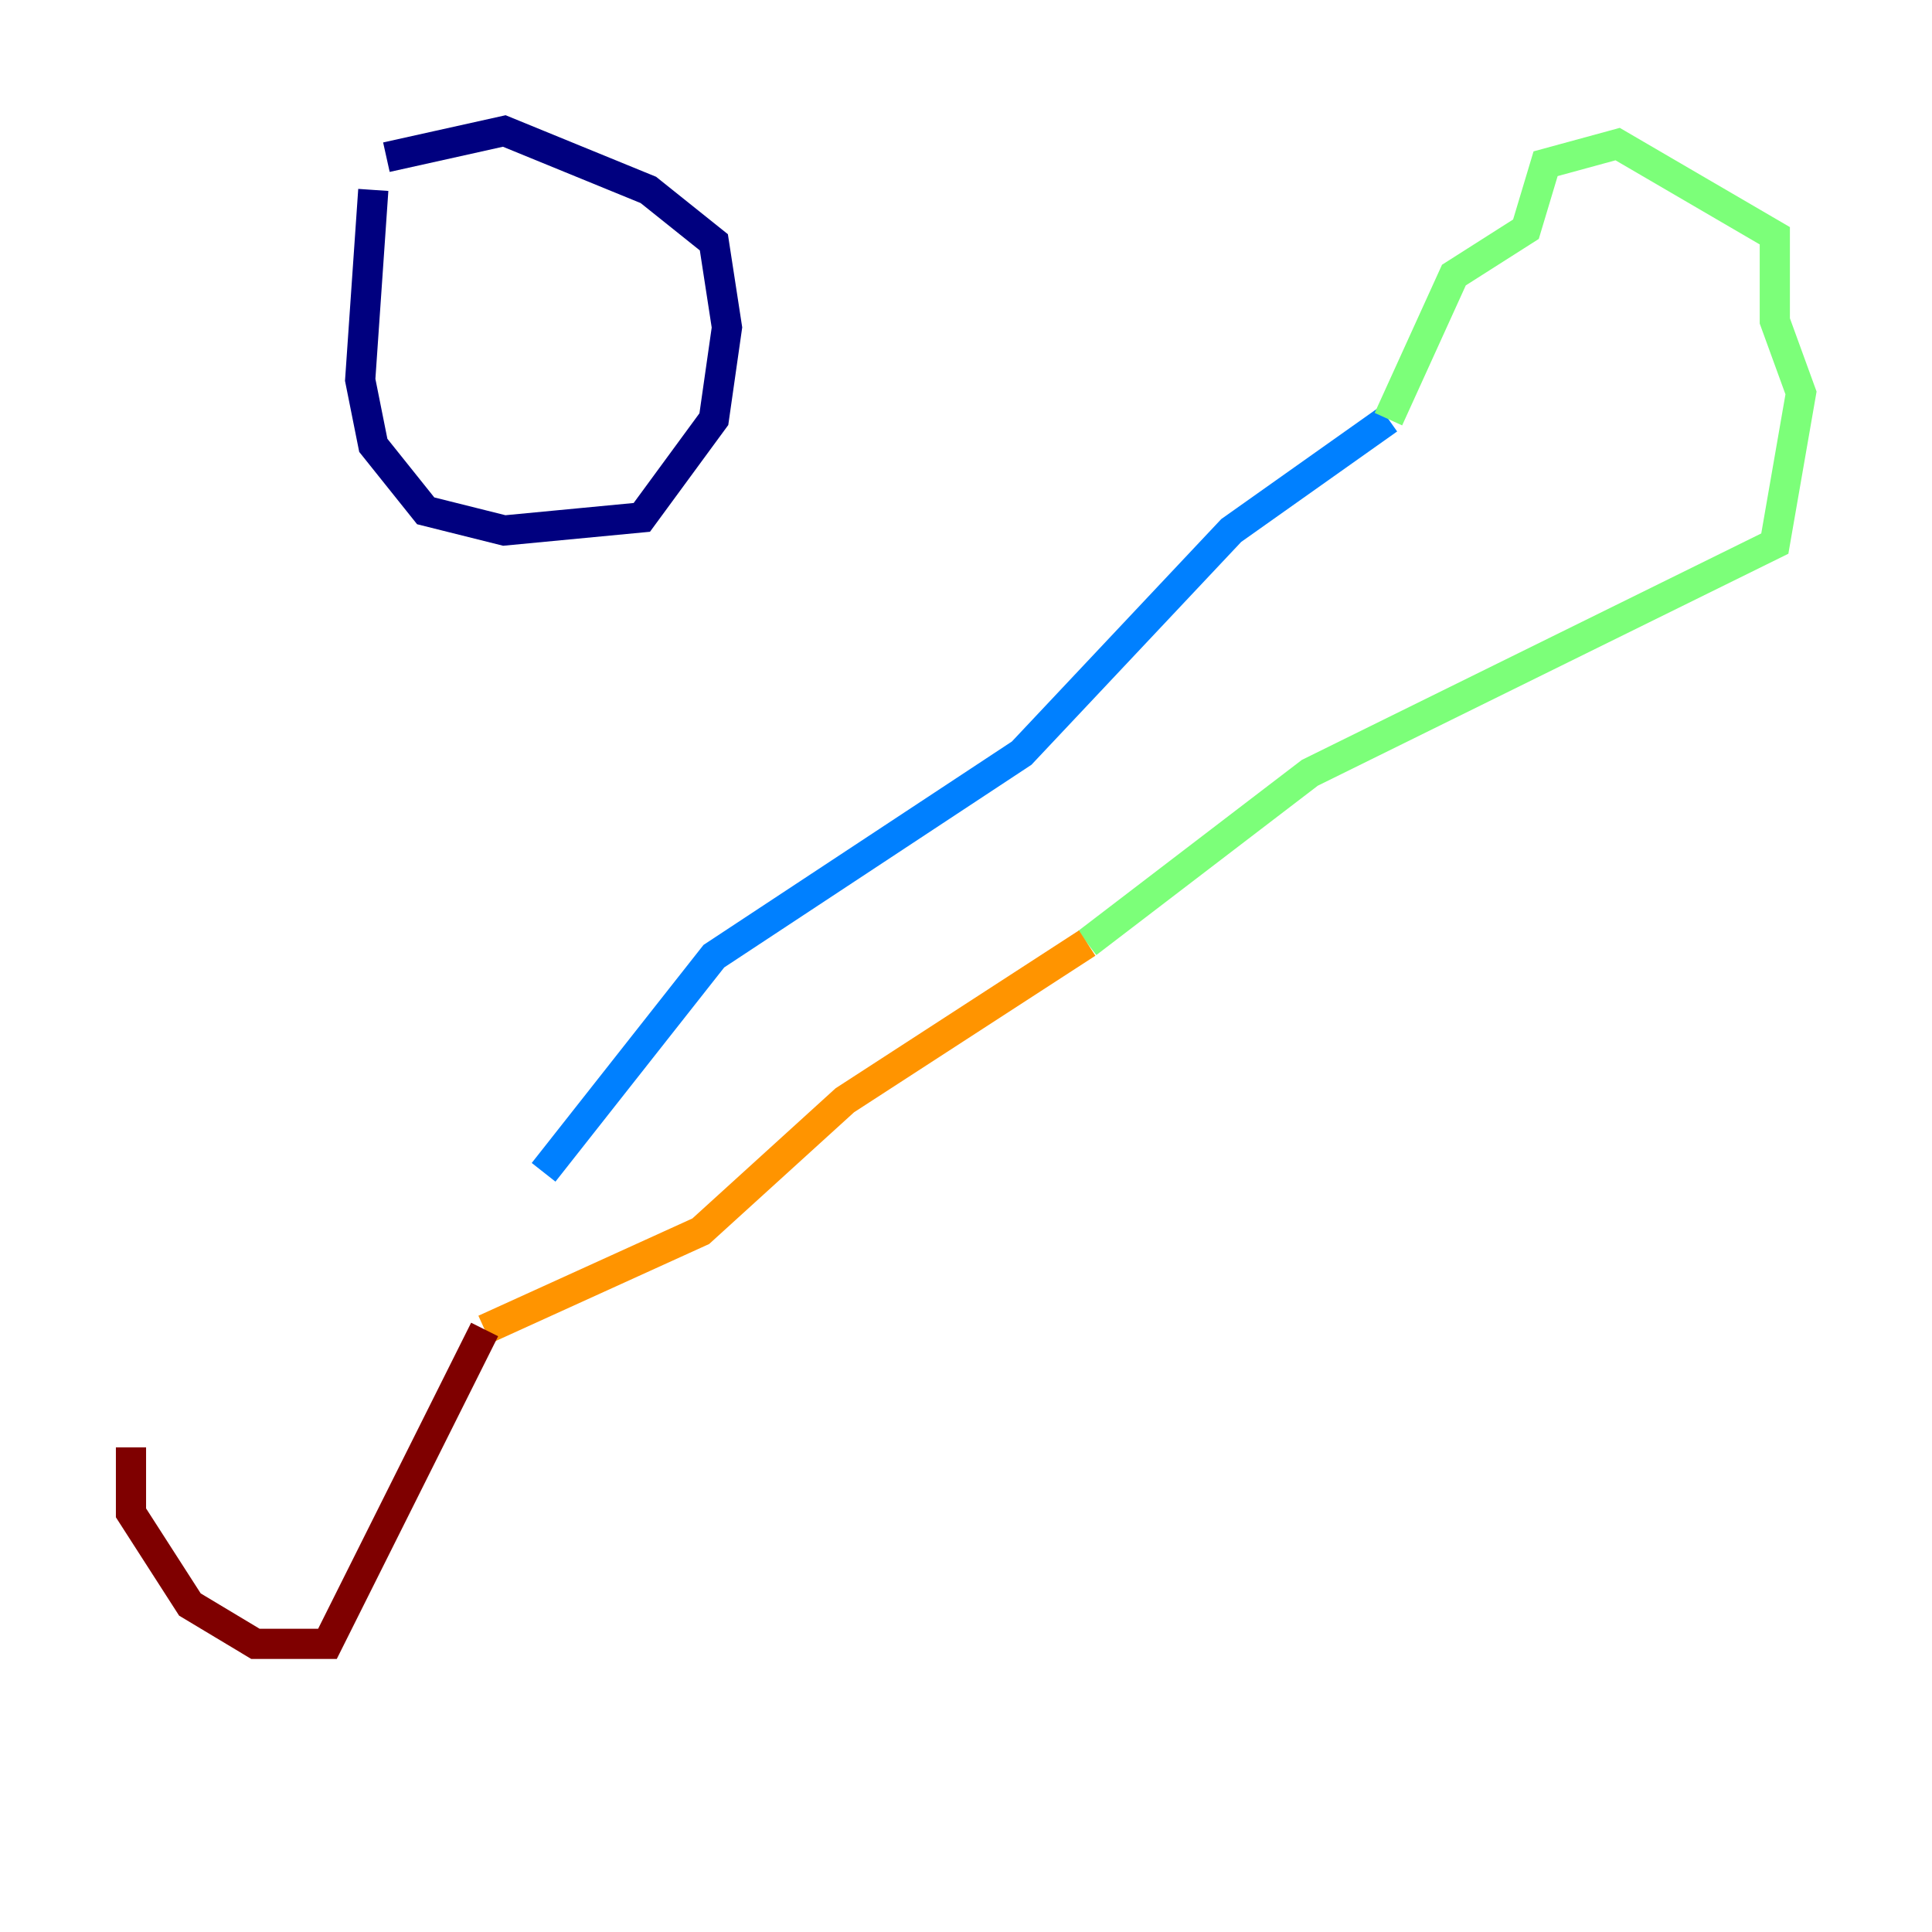 <?xml version="1.0" encoding="utf-8" ?>
<svg baseProfile="tiny" height="128" version="1.2" viewBox="0,0,128,128" width="128" xmlns="http://www.w3.org/2000/svg" xmlns:ev="http://www.w3.org/2001/xml-events" xmlns:xlink="http://www.w3.org/1999/xlink"><defs /><polyline fill="none" points="24.732,12.583 23.864,25.166 24.732,29.505 28.203,33.844 33.41,35.146 42.522,34.278 47.295,27.77 48.163,21.695 47.295,16.054 42.956,12.583 33.41,8.678 25.6,10.414" stroke="#00007f" stroke-width="2" /><polyline fill="none" points="36.014,77.668 47.295,63.349 67.688,49.898 81.573,35.146 91.986,27.77" stroke="#0080ff" stroke-width="2" /><polyline fill="none" points="91.986,27.77 96.325,18.224 101.098,15.186 102.4,10.848 107.173,9.546 117.586,15.62 117.586,21.261 119.322,26.034 117.586,36.014 86.78,51.2 72.027,62.481" stroke="#7cff79" stroke-width="2" /><polyline fill="none" points="72.027,62.481 55.973,72.895 46.427,81.573 32.108,88.081" stroke="#ff9400" stroke-width="2" /><polyline fill="none" points="32.108,88.081 21.695,108.909 16.922,108.909 12.583,106.305 8.678,100.231 8.678,95.891" stroke="#7f0000" stroke-width="2" /></svg>